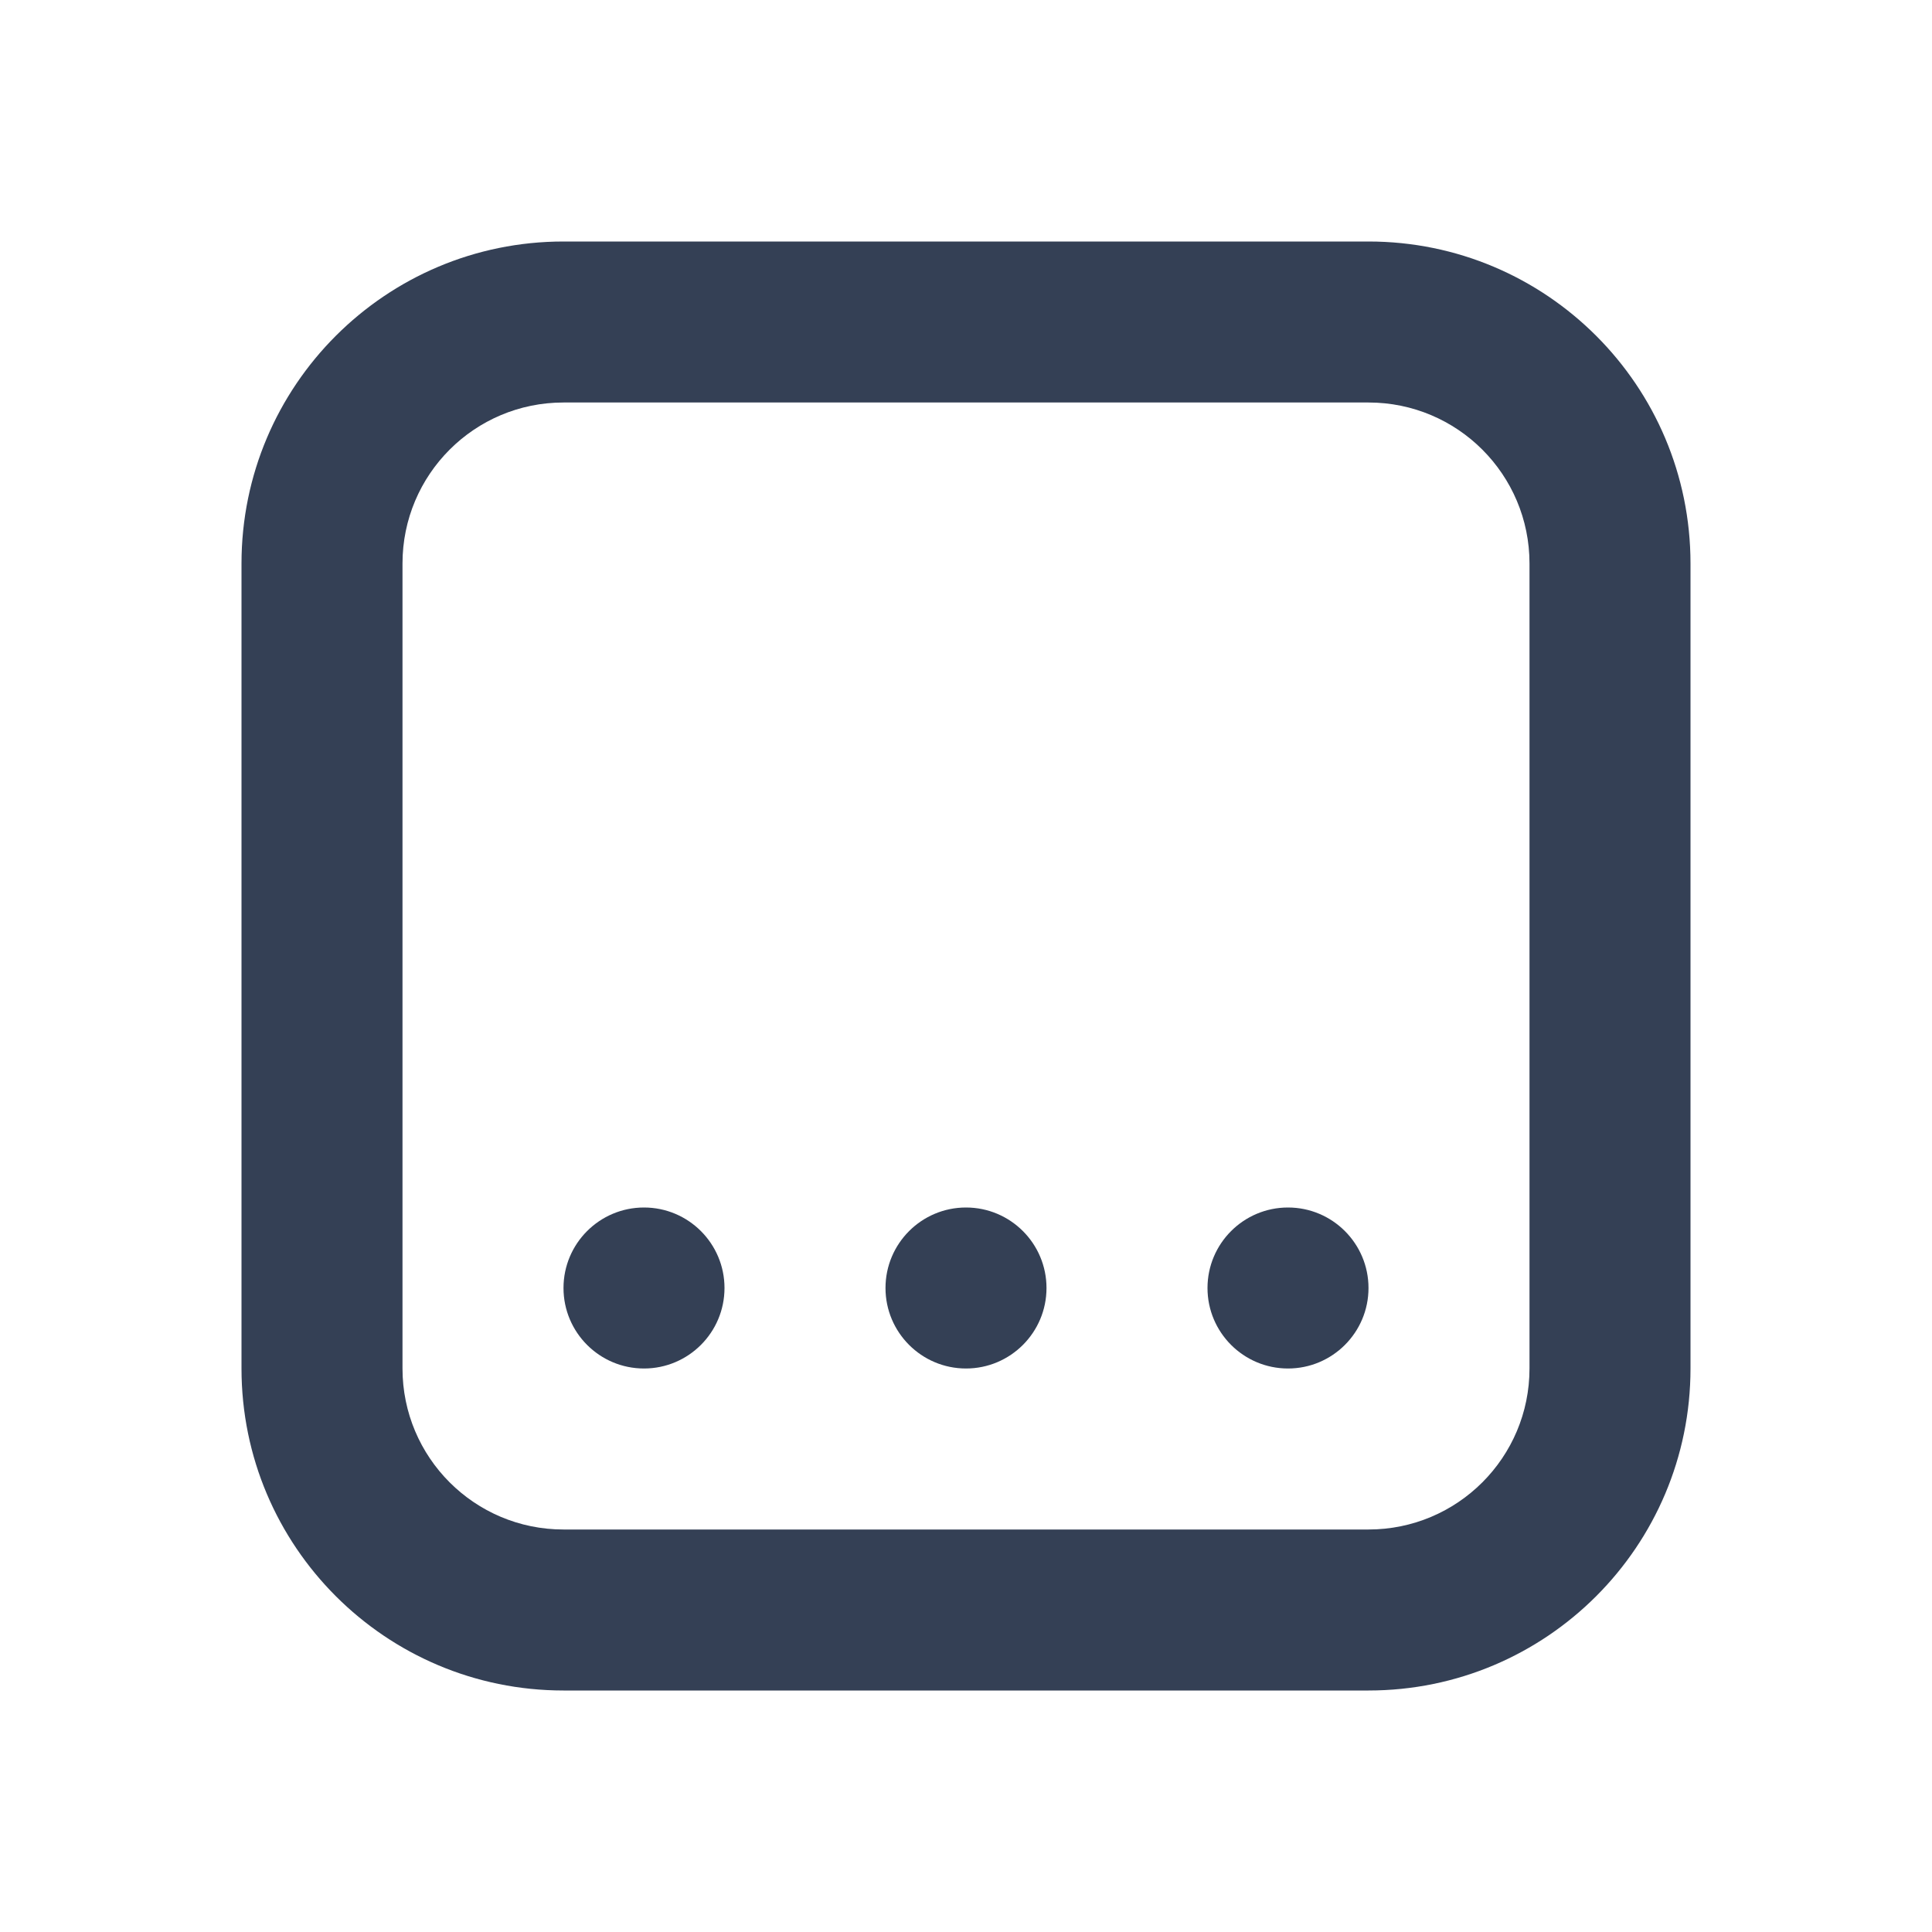 <svg xmlns="http://www.w3.org/2000/svg" width="24" height="24" viewBox="0 0 24 24">
  <path fill="#344055" fill-rule="evenodd" d="M17,3 C19.209,3 21,4.791 21,7 L21,17 C21,19.209 19.209,21 17,21 L7,21 C4.791,21 3,19.209 3,17 L3,7 C3,4.791 4.791,3 7,3 L17,3 Z M17,5 L7,5 C5.895,5 5,5.895 5,7 L5,17 C5,18.105 5.895,19 7,19 L17,19 C18.105,19 19,18.105 19,17 L19,7 C19,5.895 18.105,5 17,5 Z M8,15 C8.552,15 9,15.448 9,16 C9,16.552 8.552,17 8,17 C7.448,17 7,16.552 7,16 C7,15.448 7.448,15 8,15 Z M12,15 C12.552,15 13,15.448 13,16 C13,16.552 12.552,17 12,17 C11.448,17 11,16.552 11,16 C11,15.448 11.448,15 12,15 Z M16,15 C16.552,15 17,15.448 17,16 C17,16.552 16.552,17 16,17 C15.448,17 15,16.552 15,16 C15,15.448 15.448,15 16,15 Z"/>
</svg>
